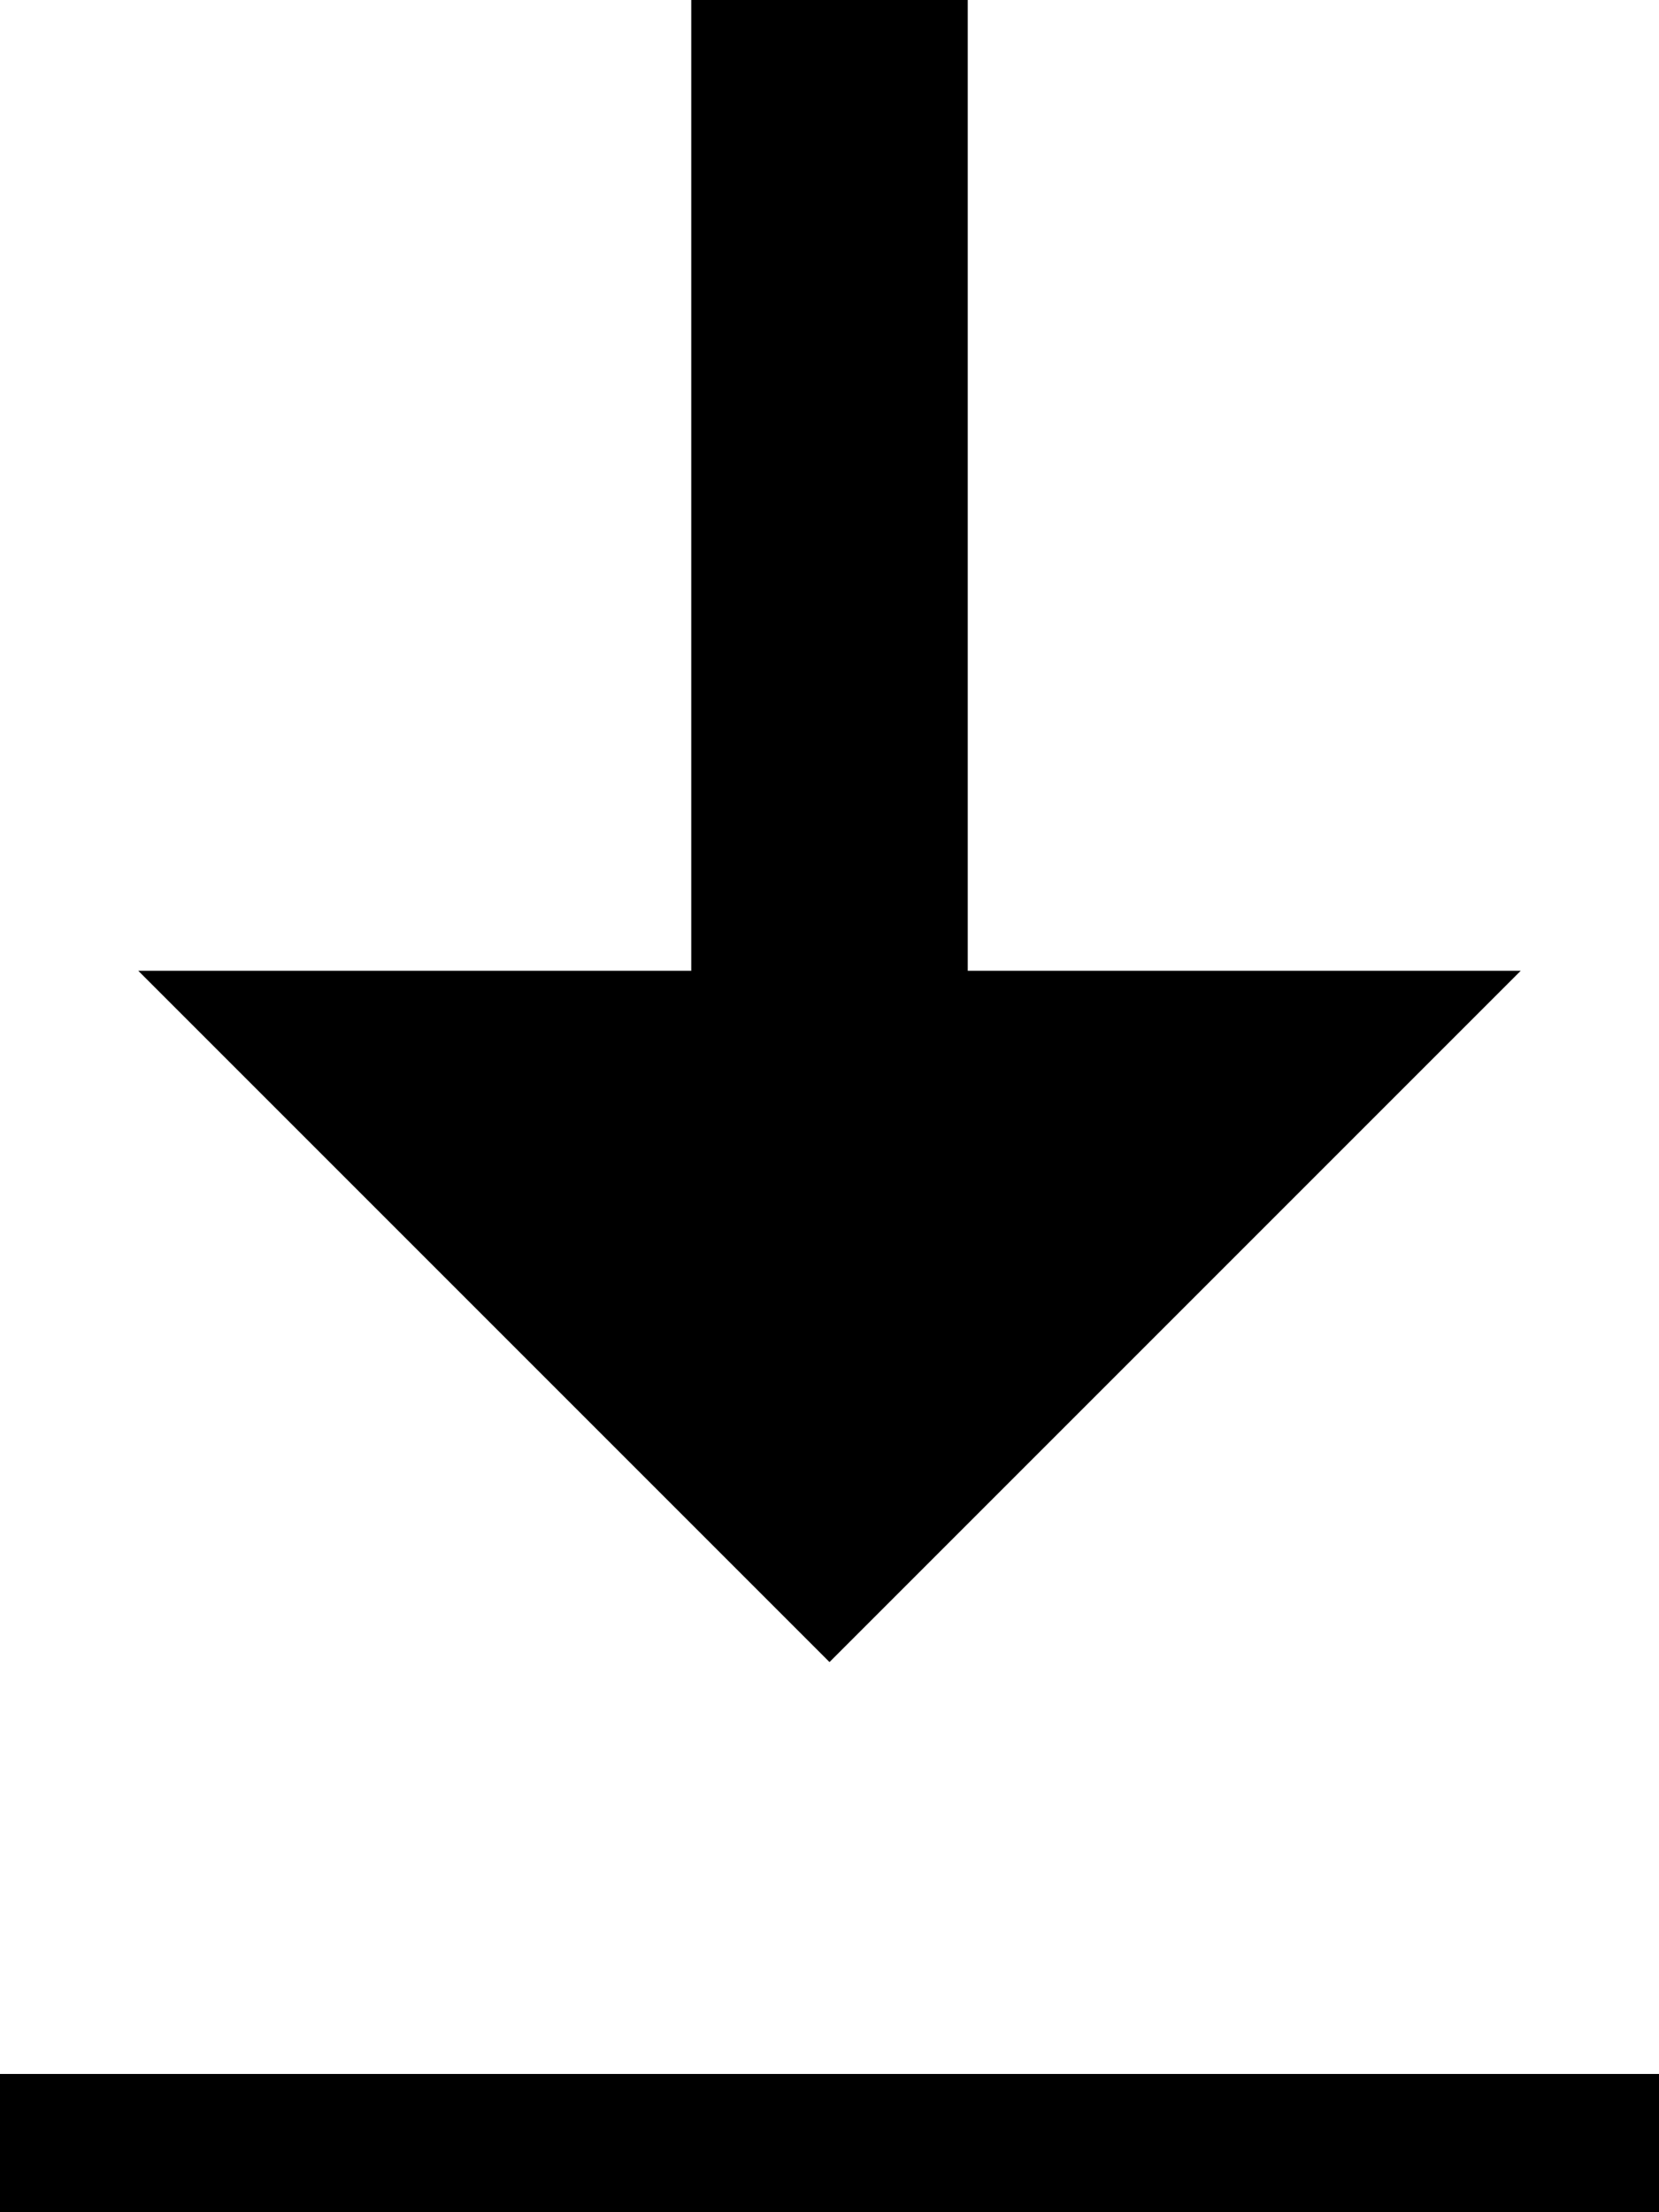 <svg id="svg" xmlns="http://www.w3.org/2000/svg" width="12" height="16" viewBox="0 0 12 16"><defs><style>.download-polyline{fill:none;stroke:currentColor;stroke-miterlimit:10;stroke-width:1.5px;}</style></defs><title>icon_download</title><rect x="5" width="2" height="11" fill="currentColor" /><polyline class="download-polylin" points="11 7.021 6 12.021 1 7.021"/><rect y="15" width="12" height="1" fill="currentColor"/></svg>
